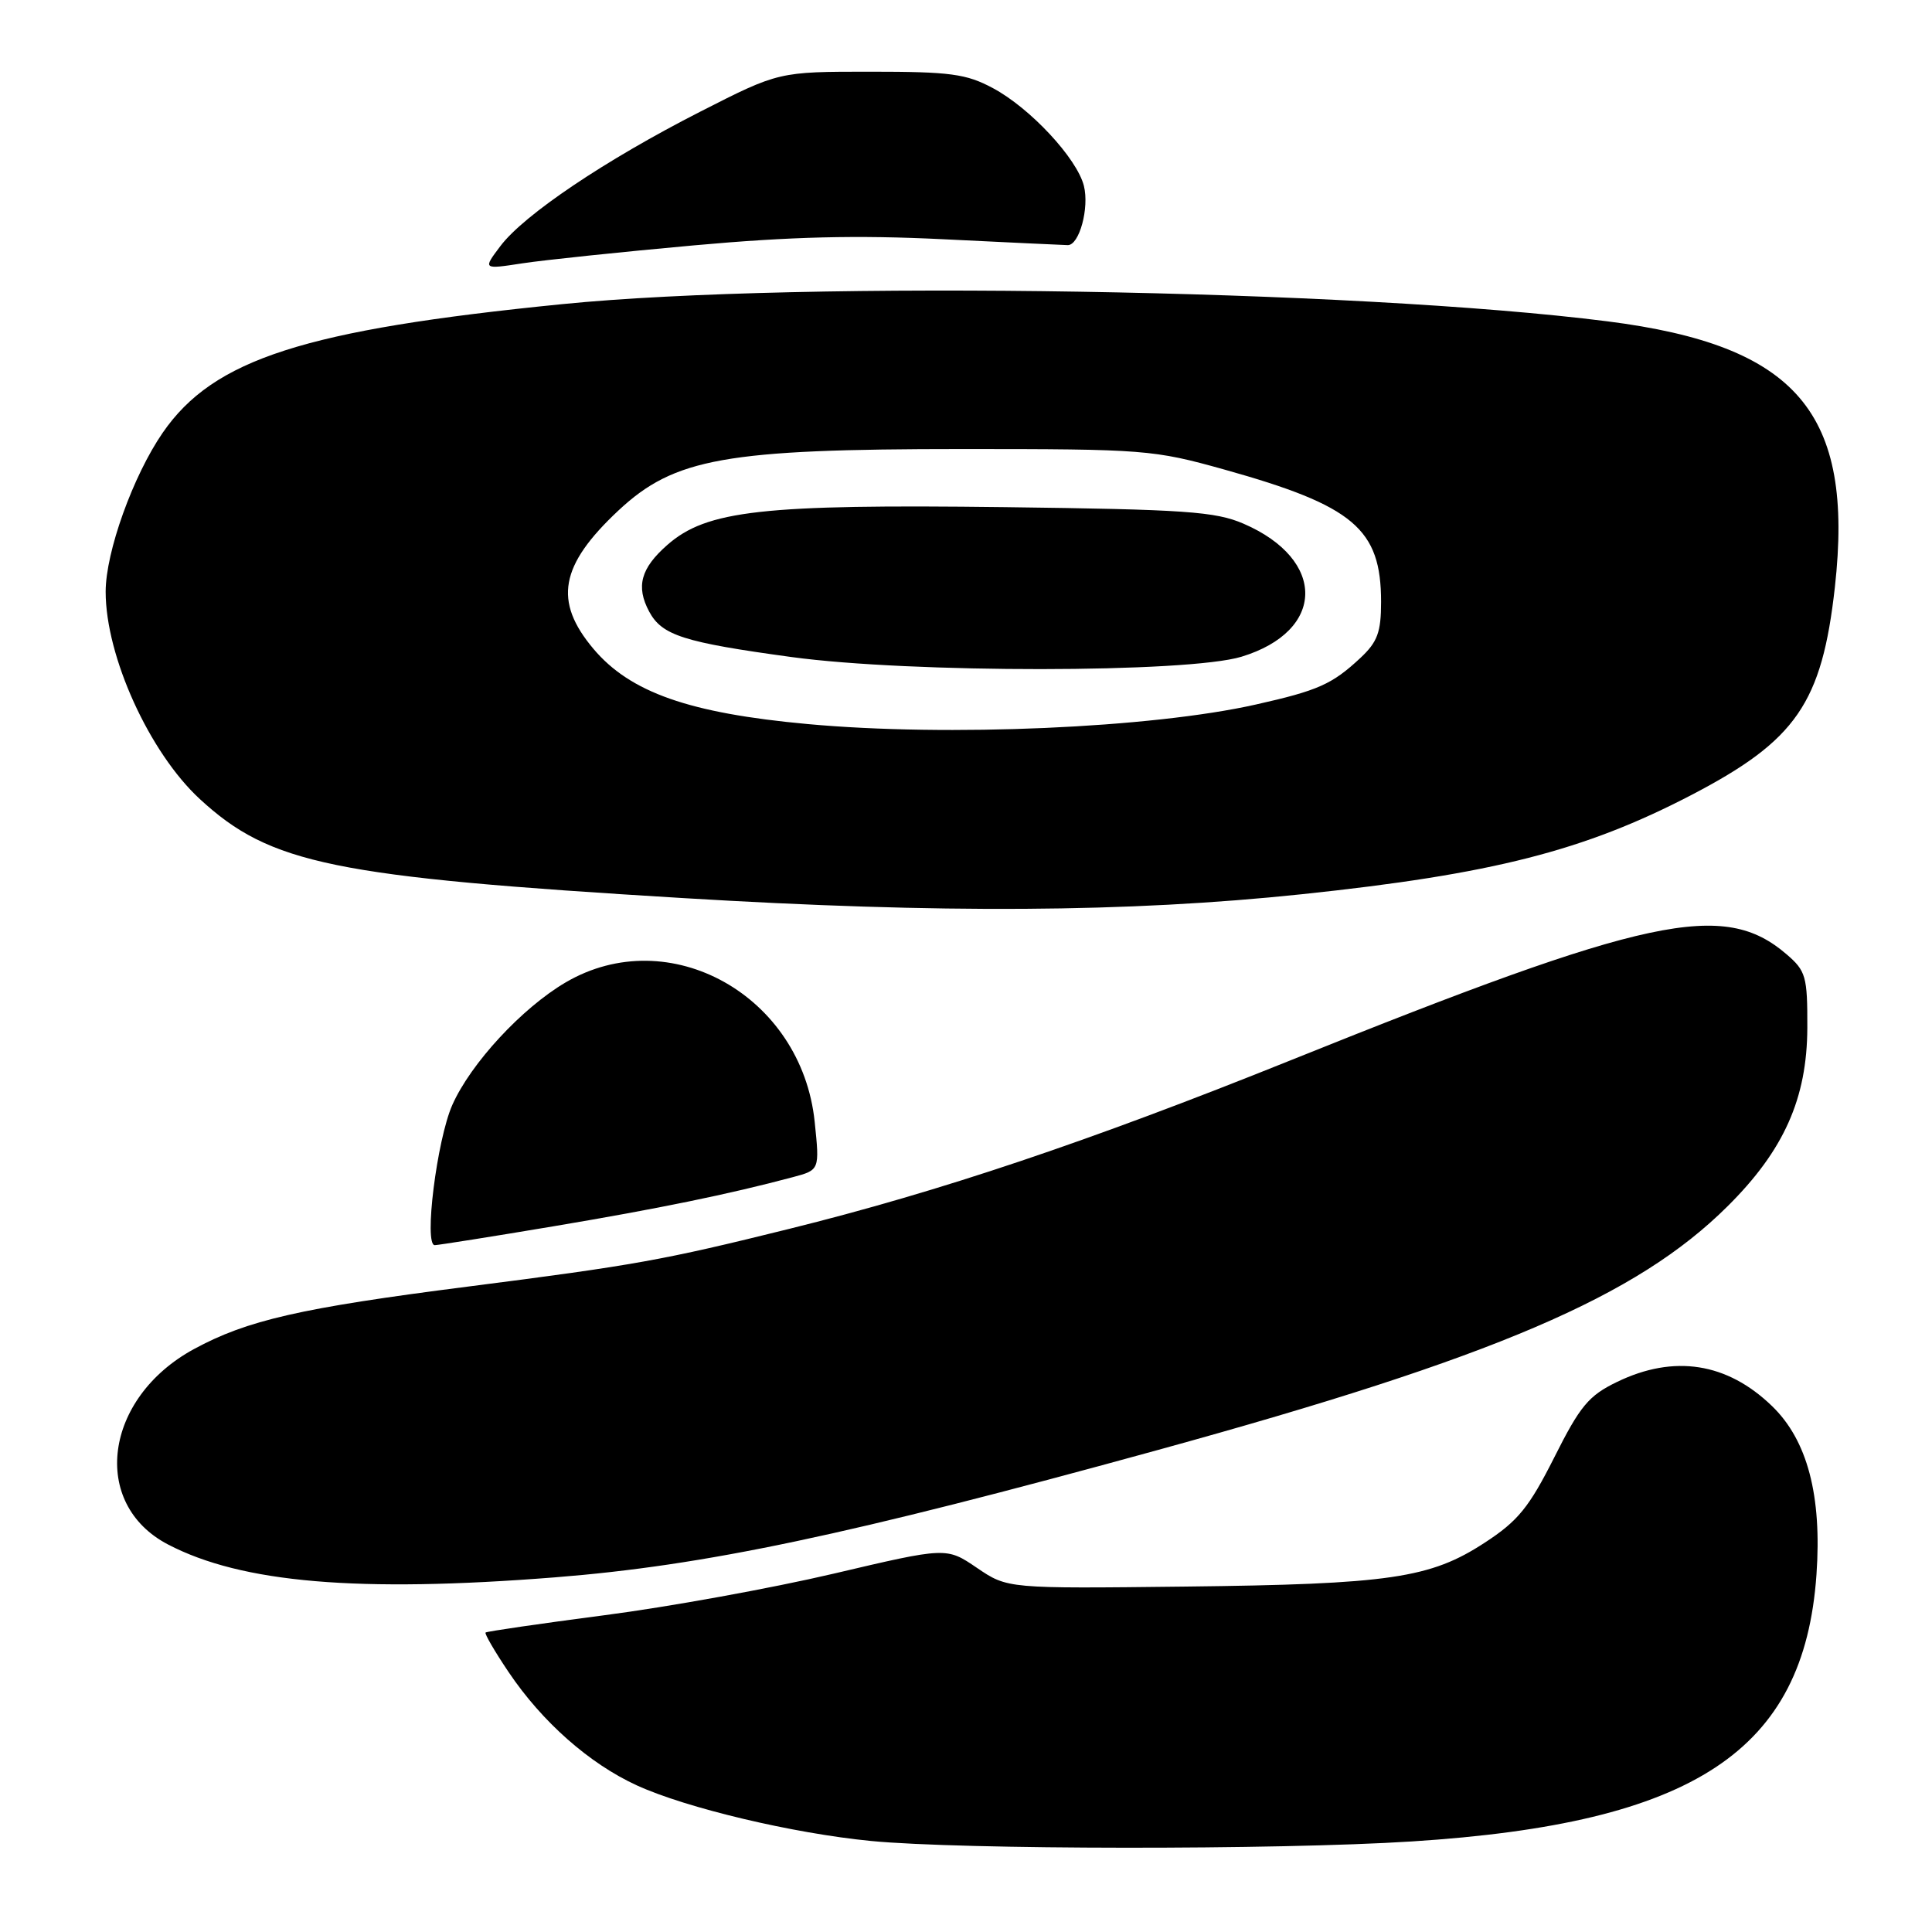 <?xml version="1.0" encoding="UTF-8" standalone="no"?>
<!DOCTYPE svg PUBLIC "-//W3C//DTD SVG 1.1//EN" "http://www.w3.org/Graphics/SVG/1.1/DTD/svg11.dtd" >
<svg xmlns="http://www.w3.org/2000/svg" xmlns:xlink="http://www.w3.org/1999/xlink" version="1.1" viewBox="0 0 256 256">
 <g >
 <path fill="currentColor"
d=" M 187.08 244.00 C 224.49 241.61 239.04 232.03 240.69 208.67 C 241.43 198.18 239.49 190.83 234.79 186.30 C 228.84 180.55 221.81 179.46 214.27 183.11 C 210.50 184.93 209.37 186.30 205.95 193.11 C 202.61 199.73 201.15 201.54 196.74 204.41 C 189.52 209.13 184.16 209.92 157.00 210.23 C 133.50 210.50 133.50 210.50 129.45 207.75 C 125.41 205.00 125.41 205.00 110.45 208.52 C 102.23 210.45 88.55 212.93 80.06 214.03 C 71.57 215.14 64.50 216.17 64.34 216.32 C 64.19 216.48 65.56 218.84 67.40 221.57 C 71.83 228.16 78.11 233.70 84.38 236.57 C 90.95 239.58 105.11 242.94 115.43 243.94 C 127.39 245.10 169.24 245.14 187.08 244.00 Z  M 73.50 209.01 C 93.39 207.44 112.32 203.44 153.50 192.11 C 198.06 179.85 216.86 171.81 228.90 159.85 C 236.38 152.43 239.45 145.55 239.48 136.17 C 239.50 129.38 239.29 128.65 236.73 126.45 C 228.40 119.28 218.49 121.39 171.00 140.50 C 144.25 151.26 124.56 157.88 104.50 162.85 C 87.80 166.99 84.13 167.65 62.00 170.48 C 39.83 173.31 32.74 174.93 25.68 178.77 C 13.78 185.25 11.93 199.26 22.26 204.65 C 32.03 209.75 47.44 211.06 73.50 209.01 Z  M 73.34 162.49 C 87.21 160.16 96.59 158.24 105.05 155.98 C 108.61 155.03 108.61 155.03 107.95 148.65 C 106.22 131.92 88.69 122.11 74.94 130.18 C 69.14 133.59 62.37 140.92 59.93 146.42 C 57.89 151.04 56.14 165.01 57.61 164.99 C 58.10 164.98 65.18 163.86 73.34 162.49 Z  M 172.50 118.49 C 197.76 115.83 209.91 112.74 224.16 105.32 C 238.01 98.10 241.41 93.17 243.13 77.81 C 245.71 54.66 238.10 45.77 213.00 42.58 C 179.58 38.33 106.30 37.12 74.50 40.30 C 40.31 43.71 28.29 47.58 21.56 57.34 C 17.62 63.06 14.00 73.15 14.00 78.41 C 14.00 86.97 19.79 99.71 26.48 105.88 C 35.83 114.50 44.14 116.20 90.50 119.00 C 124.60 121.06 149.52 120.91 172.50 118.49 Z  M 91.97 32.51 C 104.83 31.35 113.52 31.14 124.97 31.70 C 133.51 32.12 140.94 32.47 141.48 32.48 C 143.01 32.51 144.36 27.56 143.62 24.62 C 142.70 20.98 136.51 14.32 131.57 11.68 C 128.03 9.78 125.92 9.50 115.34 9.50 C 103.19 9.50 103.19 9.50 92.84 14.77 C 80.22 21.20 69.44 28.45 66.31 32.60 C 63.97 35.70 63.97 35.70 69.24 34.89 C 72.13 34.45 82.36 33.38 91.97 32.51 Z  M 107.00 95.94 C 91.32 94.50 83.50 91.75 78.63 85.97 C 73.32 79.66 74.18 74.91 81.95 67.64 C 89.37 60.71 96.12 59.50 127.50 59.50 C 151.66 59.50 152.83 59.59 162.24 62.22 C 179.39 67.02 183.00 70.07 183.00 79.76 C 183.00 83.78 182.52 85.07 180.25 87.19 C 176.52 90.67 174.66 91.50 166.42 93.35 C 152.56 96.47 125.59 97.65 107.00 95.94 Z  M 164.50 87.02 C 175.65 83.63 175.80 74.15 164.77 69.39 C 161.04 67.78 157.03 67.50 133.14 67.20 C 101.01 66.80 93.64 67.62 88.42 72.21 C 84.90 75.30 84.24 77.72 86.02 81.04 C 87.71 84.19 90.58 85.11 104.87 87.06 C 120.62 89.21 157.38 89.19 164.50 87.02 Z "/>
</g>
</svg>